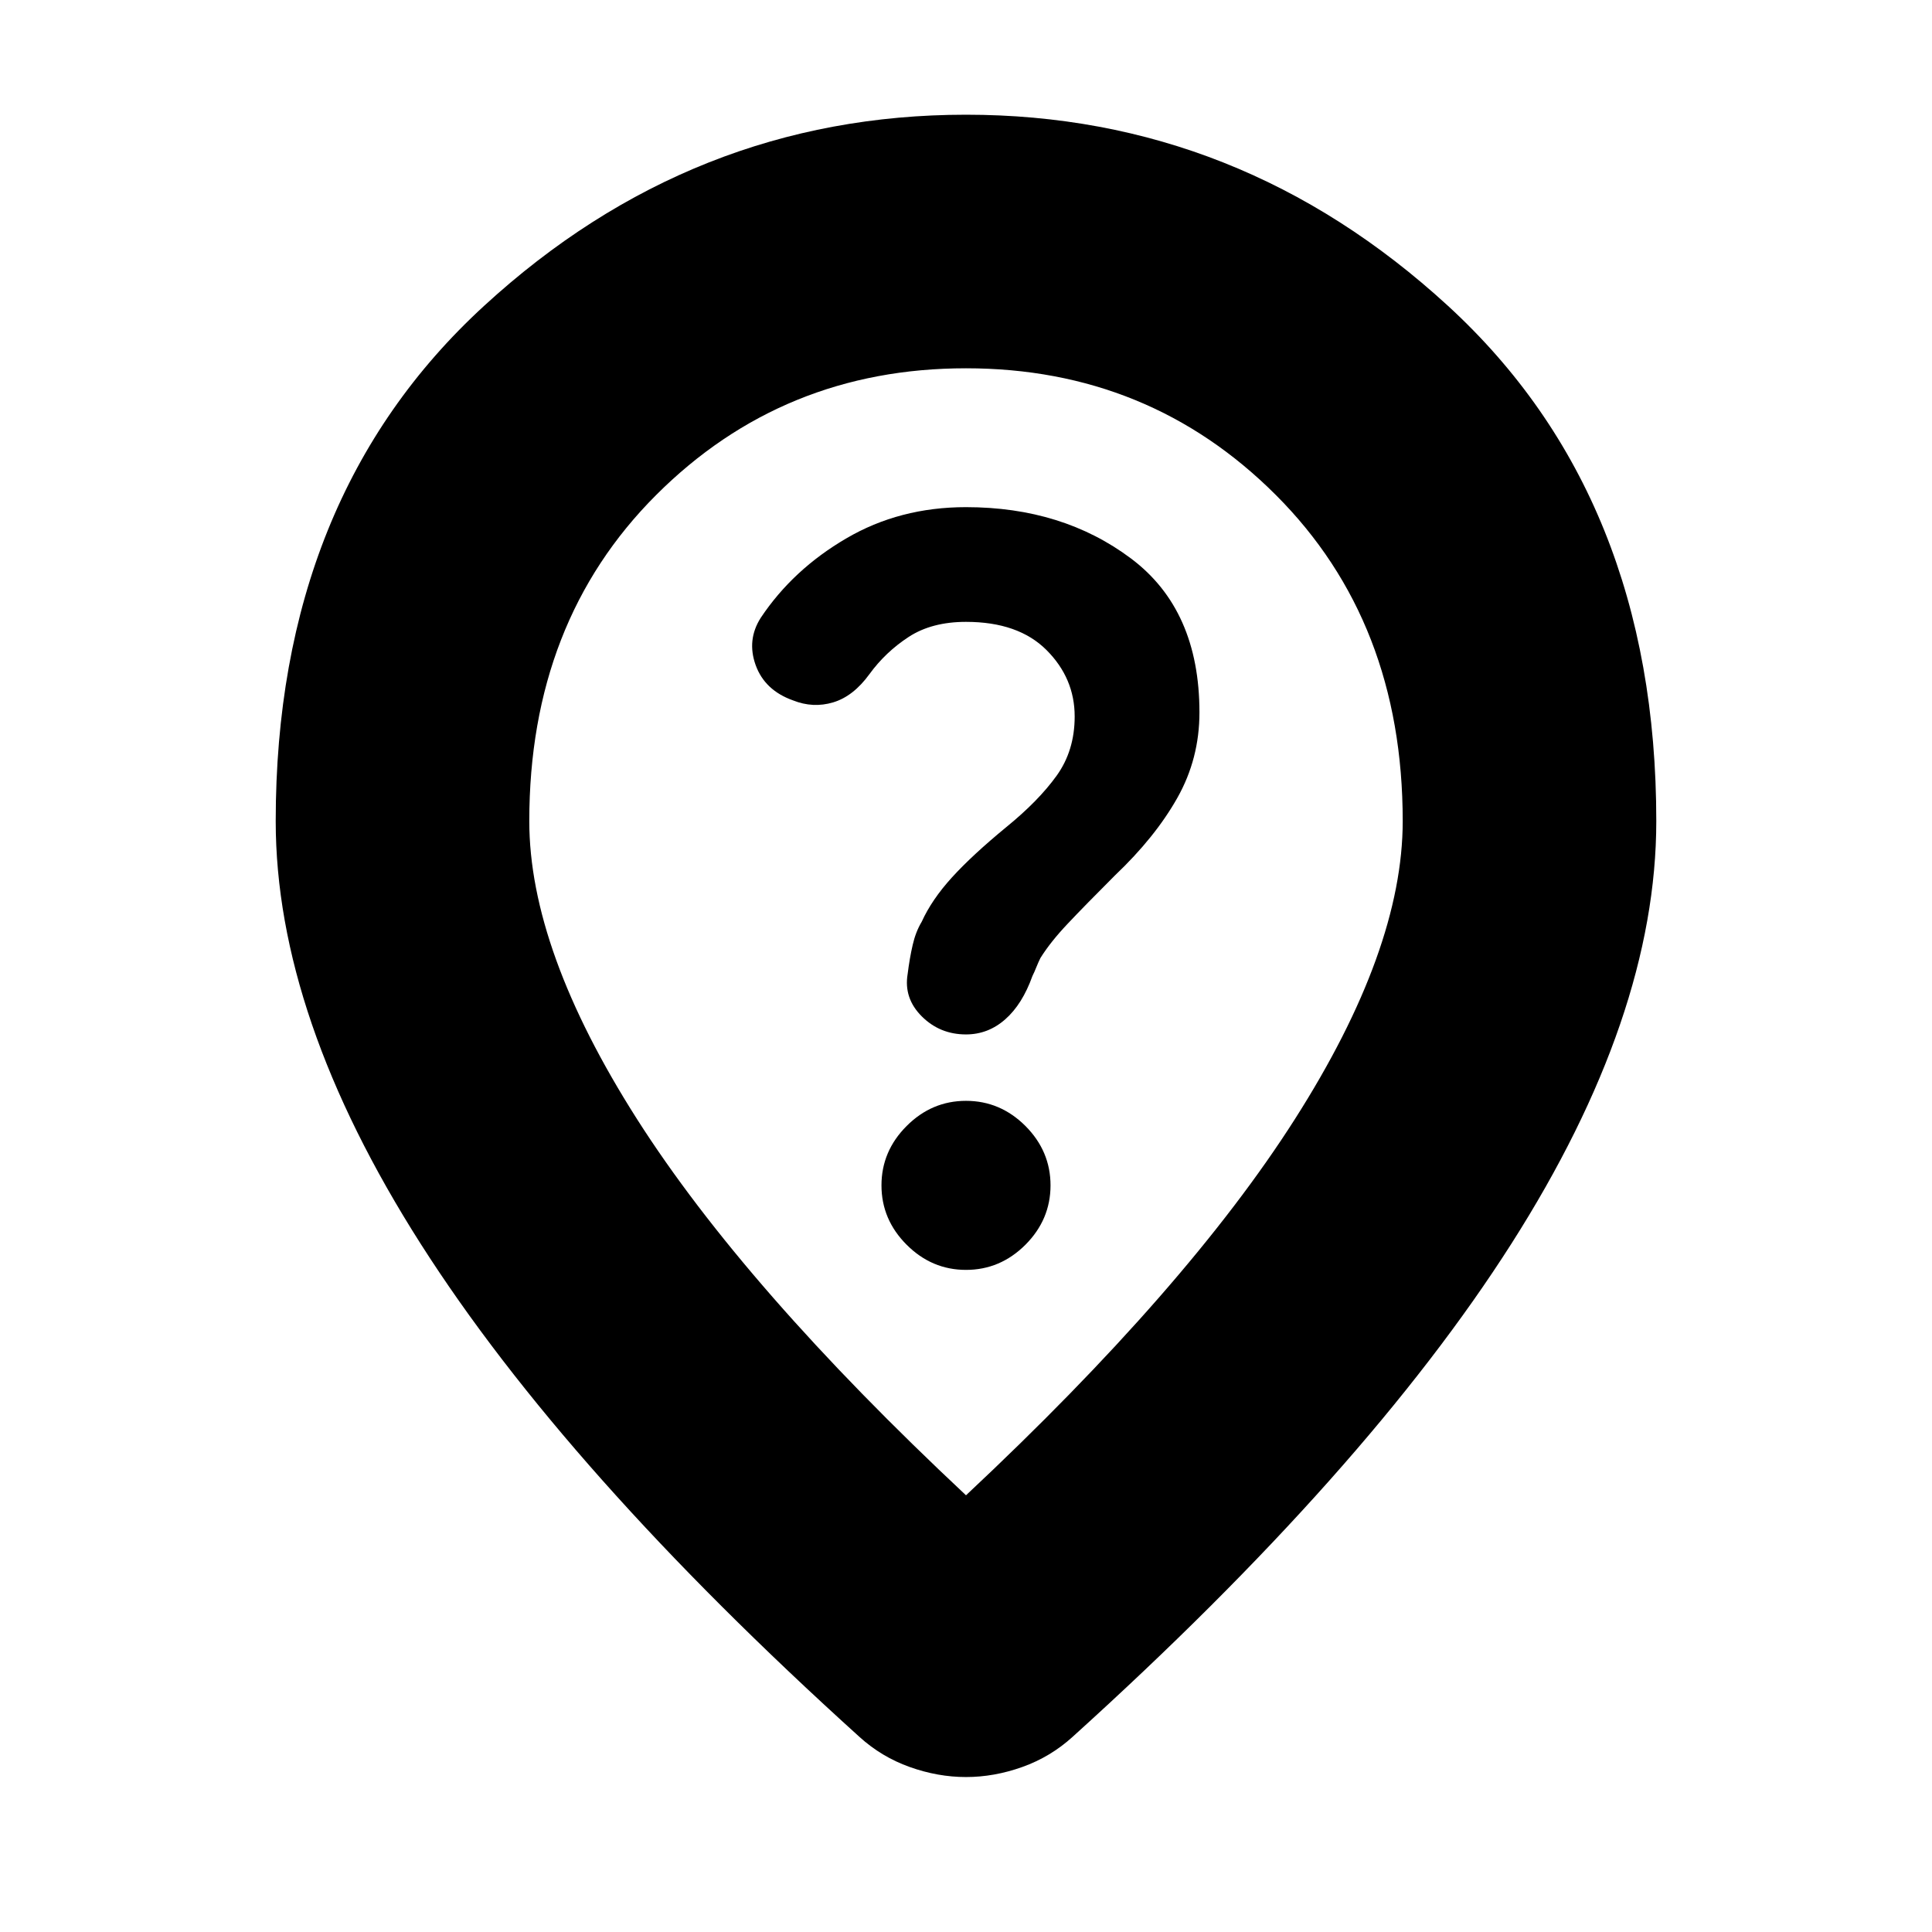 <svg xmlns="http://www.w3.org/2000/svg" height="24" width="24"><path d="M12 22.075Q11.65 22.075 11.3 21.95Q10.95 21.825 10.675 21.575Q7.025 18.275 5.225 15.45Q3.425 12.625 3.425 10.2Q3.425 6.175 6.013 3.8Q8.6 1.425 12 1.425Q15.4 1.425 17.988 3.8Q20.575 6.175 20.575 10.2Q20.575 12.625 18.775 15.45Q16.975 18.275 13.325 21.575Q13.05 21.825 12.7 21.95Q12.35 22.075 12 22.075ZM12 18.575Q14.75 16 16.087 13.9Q17.425 11.8 17.425 10.2Q17.425 7.725 15.85 6.15Q14.275 4.575 12 4.575Q9.725 4.575 8.15 6.15Q6.575 7.725 6.575 10.2Q6.575 11.8 7.912 13.9Q9.25 16 12 18.575ZM12 15.775Q12.425 15.775 12.738 15.463Q13.05 15.15 13.05 14.725Q13.05 14.3 12.738 13.987Q12.425 13.675 12 13.675Q11.575 13.675 11.263 13.987Q10.95 14.3 10.95 14.725Q10.95 15.15 11.263 15.463Q11.575 15.775 12 15.775ZM12 12.85Q12.275 12.85 12.488 12.662Q12.7 12.475 12.825 12.125Q12.85 12.075 12.875 12.012Q12.9 11.95 12.925 11.9Q13.05 11.7 13.263 11.475Q13.475 11.25 13.85 10.875Q14.35 10.4 14.625 9.912Q14.9 9.425 14.9 8.85Q14.9 7.575 14.05 6.938Q13.2 6.3 12 6.3Q11.175 6.3 10.513 6.688Q9.85 7.075 9.45 7.675Q9.275 7.95 9.387 8.262Q9.5 8.575 9.85 8.7Q10.1 8.8 10.35 8.725Q10.6 8.65 10.8 8.375Q11 8.1 11.288 7.912Q11.575 7.725 12 7.725Q12.65 7.725 13 8.075Q13.35 8.425 13.35 8.9Q13.35 9.325 13.125 9.637Q12.9 9.95 12.5 10.275Q12.075 10.625 11.825 10.9Q11.575 11.175 11.45 11.45Q11.375 11.575 11.338 11.737Q11.3 11.9 11.275 12.1Q11.225 12.4 11.45 12.625Q11.675 12.85 12 12.85ZM12 10.2Q12 10.2 12 10.2Q12 10.2 12 10.2Q12 10.2 12 10.2Q12 10.2 12 10.2Q12 10.2 12 10.2Q12 10.2 12 10.2Q12 10.2 12 10.2Q12 10.2 12 10.2Z"/></svg>